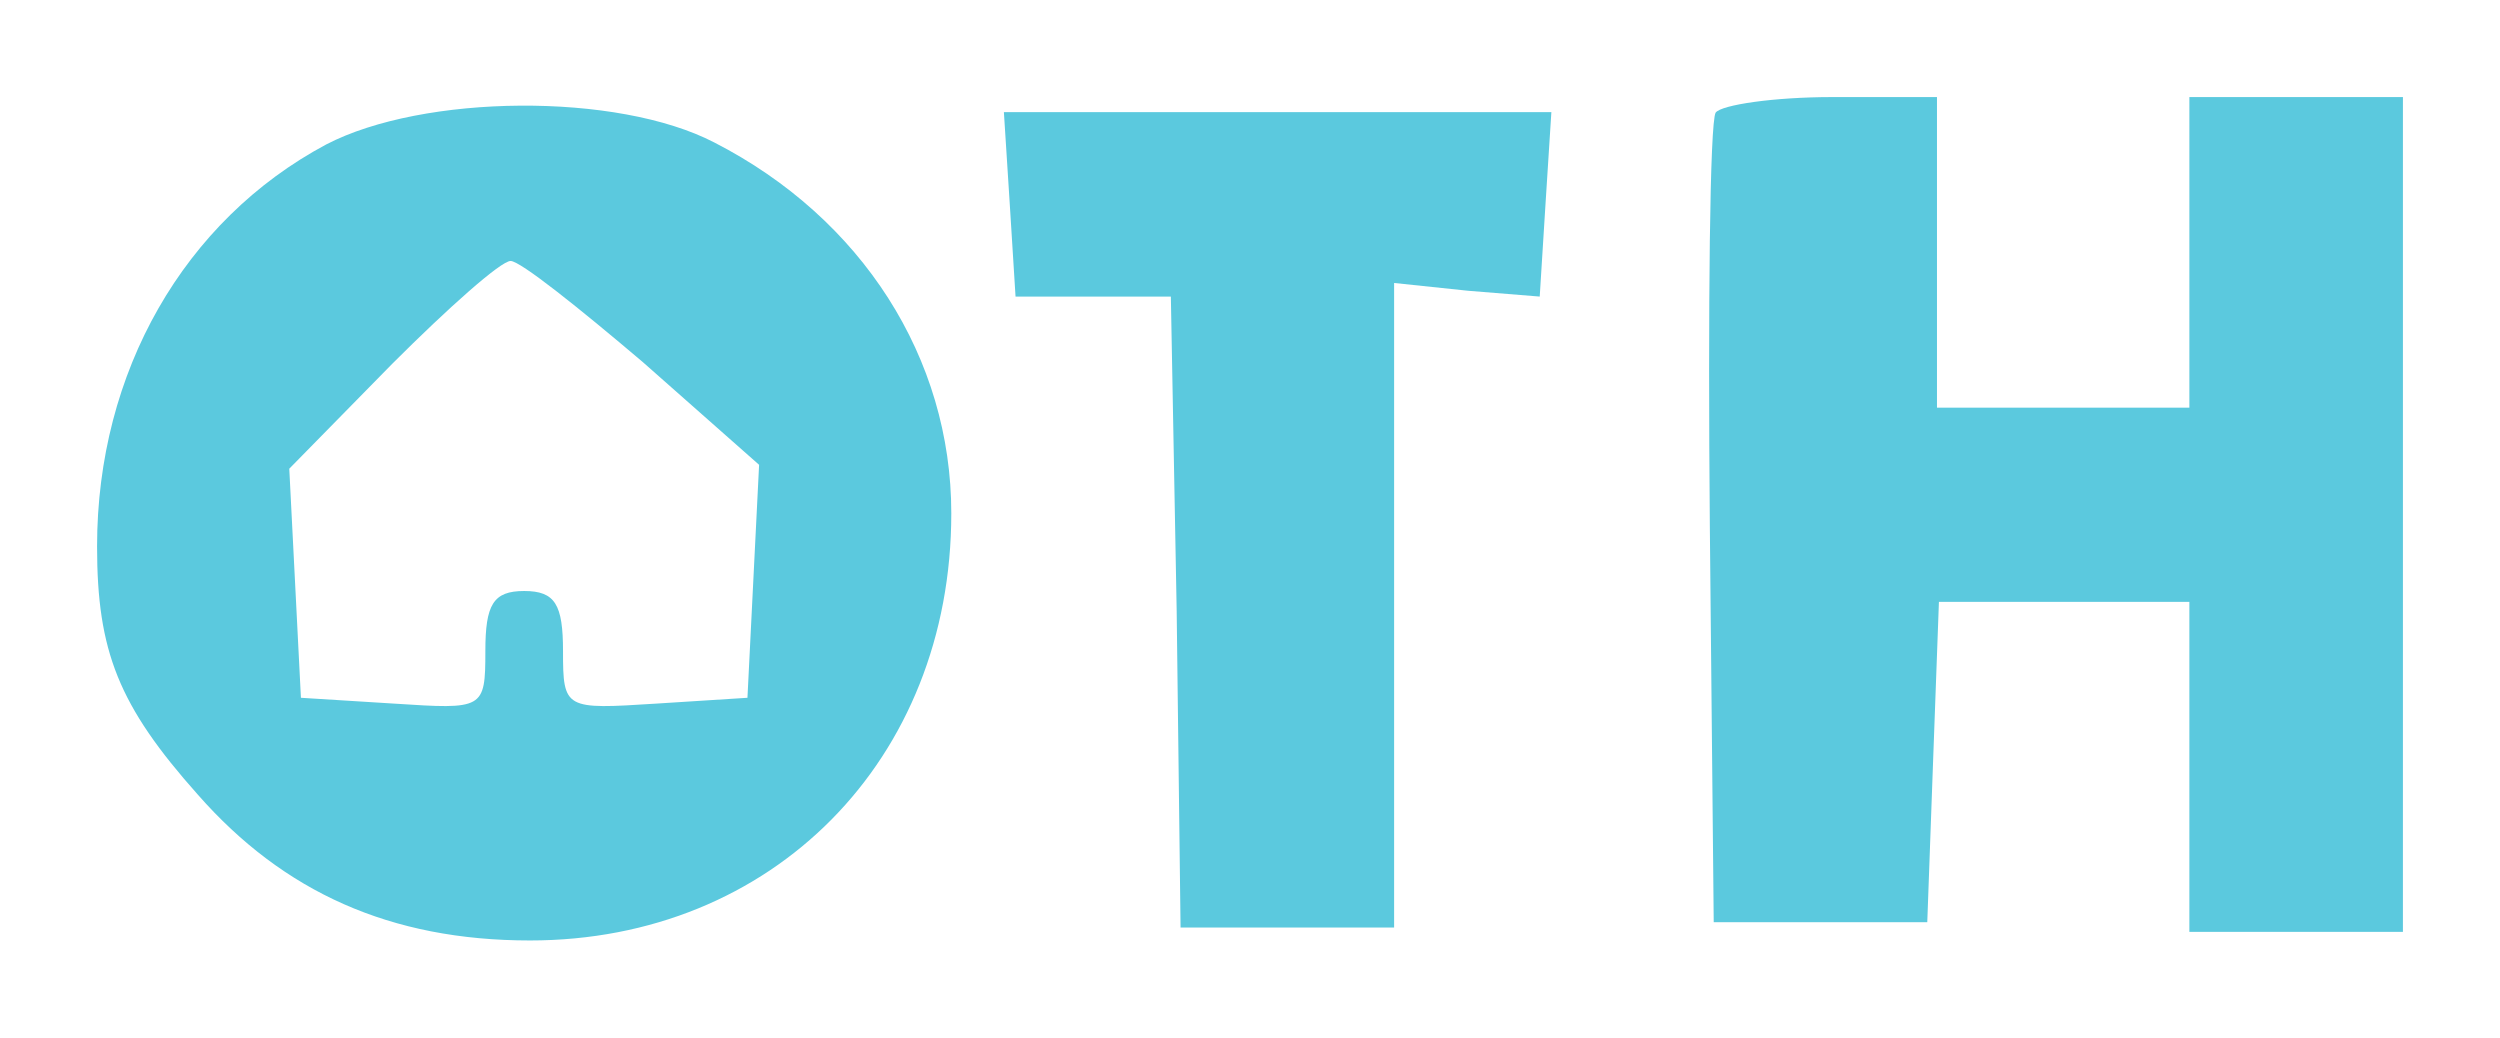 <?xml version="1.0" encoding="UTF-8" standalone="no"?>
<svg
   xmlns:dc="http://purl.org/dc/elements/1.1/"
   xmlns:cc="http://creativecommons.org/ns#"
   xmlns:rdf="http://www.w3.org/1999/02/22-rdf-syntax-ns#"
   xmlns:svg="http://www.w3.org/2000/svg"
   xmlns="http://www.w3.org/2000/svg"
   xmlns:sodipodi="http://sodipodi.sourceforge.net/DTD/sodipodi-0.dtd"
   xmlns:inkscape="http://www.inkscape.org/namespaces/inkscape"
   version="1.0"
   width="128.771pt"
   height="53.442pt"
   viewBox="0 0 128.771 53.442"
   preserveAspectRatio="xMidYMid meet"
   id="svg37"
   sodipodi:docname="oth2.svg"
   inkscape:version="1.0.1 (c497b03c, 2020-09-10)">
  <defs
     id="defs41" />
  <sodipodi:namedview
     pagecolor="#ffffff"
     bordercolor="#666666"
     borderopacity="1"
     objecttolerance="10"
     gridtolerance="10"
     guidetolerance="10"
     inkscape:pageopacity="0"
     inkscape:pageshadow="2"
     inkscape:window-width="1251"
     inkscape:window-height="855"
     id="namedview39"
     showgrid="false"
     fit-margin-top="5"
     lock-margins="true"
     fit-margin-left="5"
     fit-margin-right="5"
     fit-margin-bottom="5"
     inkscape:zoom="3.3902027"
     inkscape:cx="84.329849"
     inkscape:cy="56.797215"
     inkscape:window-x="45"
     inkscape:window-y="23"
     inkscape:window-maximized="0"
     inkscape:current-layer="svg37"
     inkscape:document-rotation="0" />
  <path
     d="m 52.009,10.476 0.3,4.8 h 4 4 l 0.3,16.2 0.2,16.3 h 5.5 5.5 v -16.6 -16.6 l 3.8,0.4 3.7,0.3 0.3,-4.8 0.3,-4.7 h -14.1 -14.1 z"
     id="path19"
     style="fill:#5bc9de;stroke:none;stroke-width:0.1;fill-opacity:1" />
  <path
     d="m 88.371,5.8 c -0.3,0.5 -0.4,10 -0.3,21.3 l 0.2,20.4 h 5.5 5.5 l 0.3,-8.3 0.3,-8.2 h 6.4 6.5 v 8.5 8.5 h 5.5 5.5 V 26.5 5 h -5.5 -5.5 V 13 21 h -6.5 -6.5 V 13 5 h -5.4 c -3,0 -5.7,0.4 -6,0.8 z"
     id="path27"
     style="fill:#5bc9de;stroke:none;stroke-width:0.1;fill-opacity:1" />
  <path
     d="M 16.8,7.442 C 9.5,11.342 5,19.142 5,28.142 c 0,5.4 1.1,8.2 5.2,12.8 4.4,5 9.9,7.5 17.1,7.5 12.5,0 21.7,-9.3 21.7,-22 0,-8 -4.6,-15.2 -12.2,-19.1 -5,-2.6 -15,-2.5 -20,0.1 z m 16.3,11.2 6,5.3 -0.3,6 -0.3,6 -4.7,0.3 c -4.7,0.3 -4.8,0.3 -4.8,-2.7 0,-2.4 -0.4,-3.1 -2,-3.1 -1.6,0 -2,0.7 -2,3.1 0,3 -0.1,3 -4.7,2.7 l -4.8,-0.3 -0.3,-5.9 -0.3,-5.9 5.3,-5.4 c 2.9,-2.9 5.6,-5.3 6.1,-5.3 0.5,0 3.5,2.4 6.8,5.2 z"
     id="path29"
     style="fill:#5bc9de;stroke:none;stroke-width:0.1;fill-opacity:1" />
</svg>
